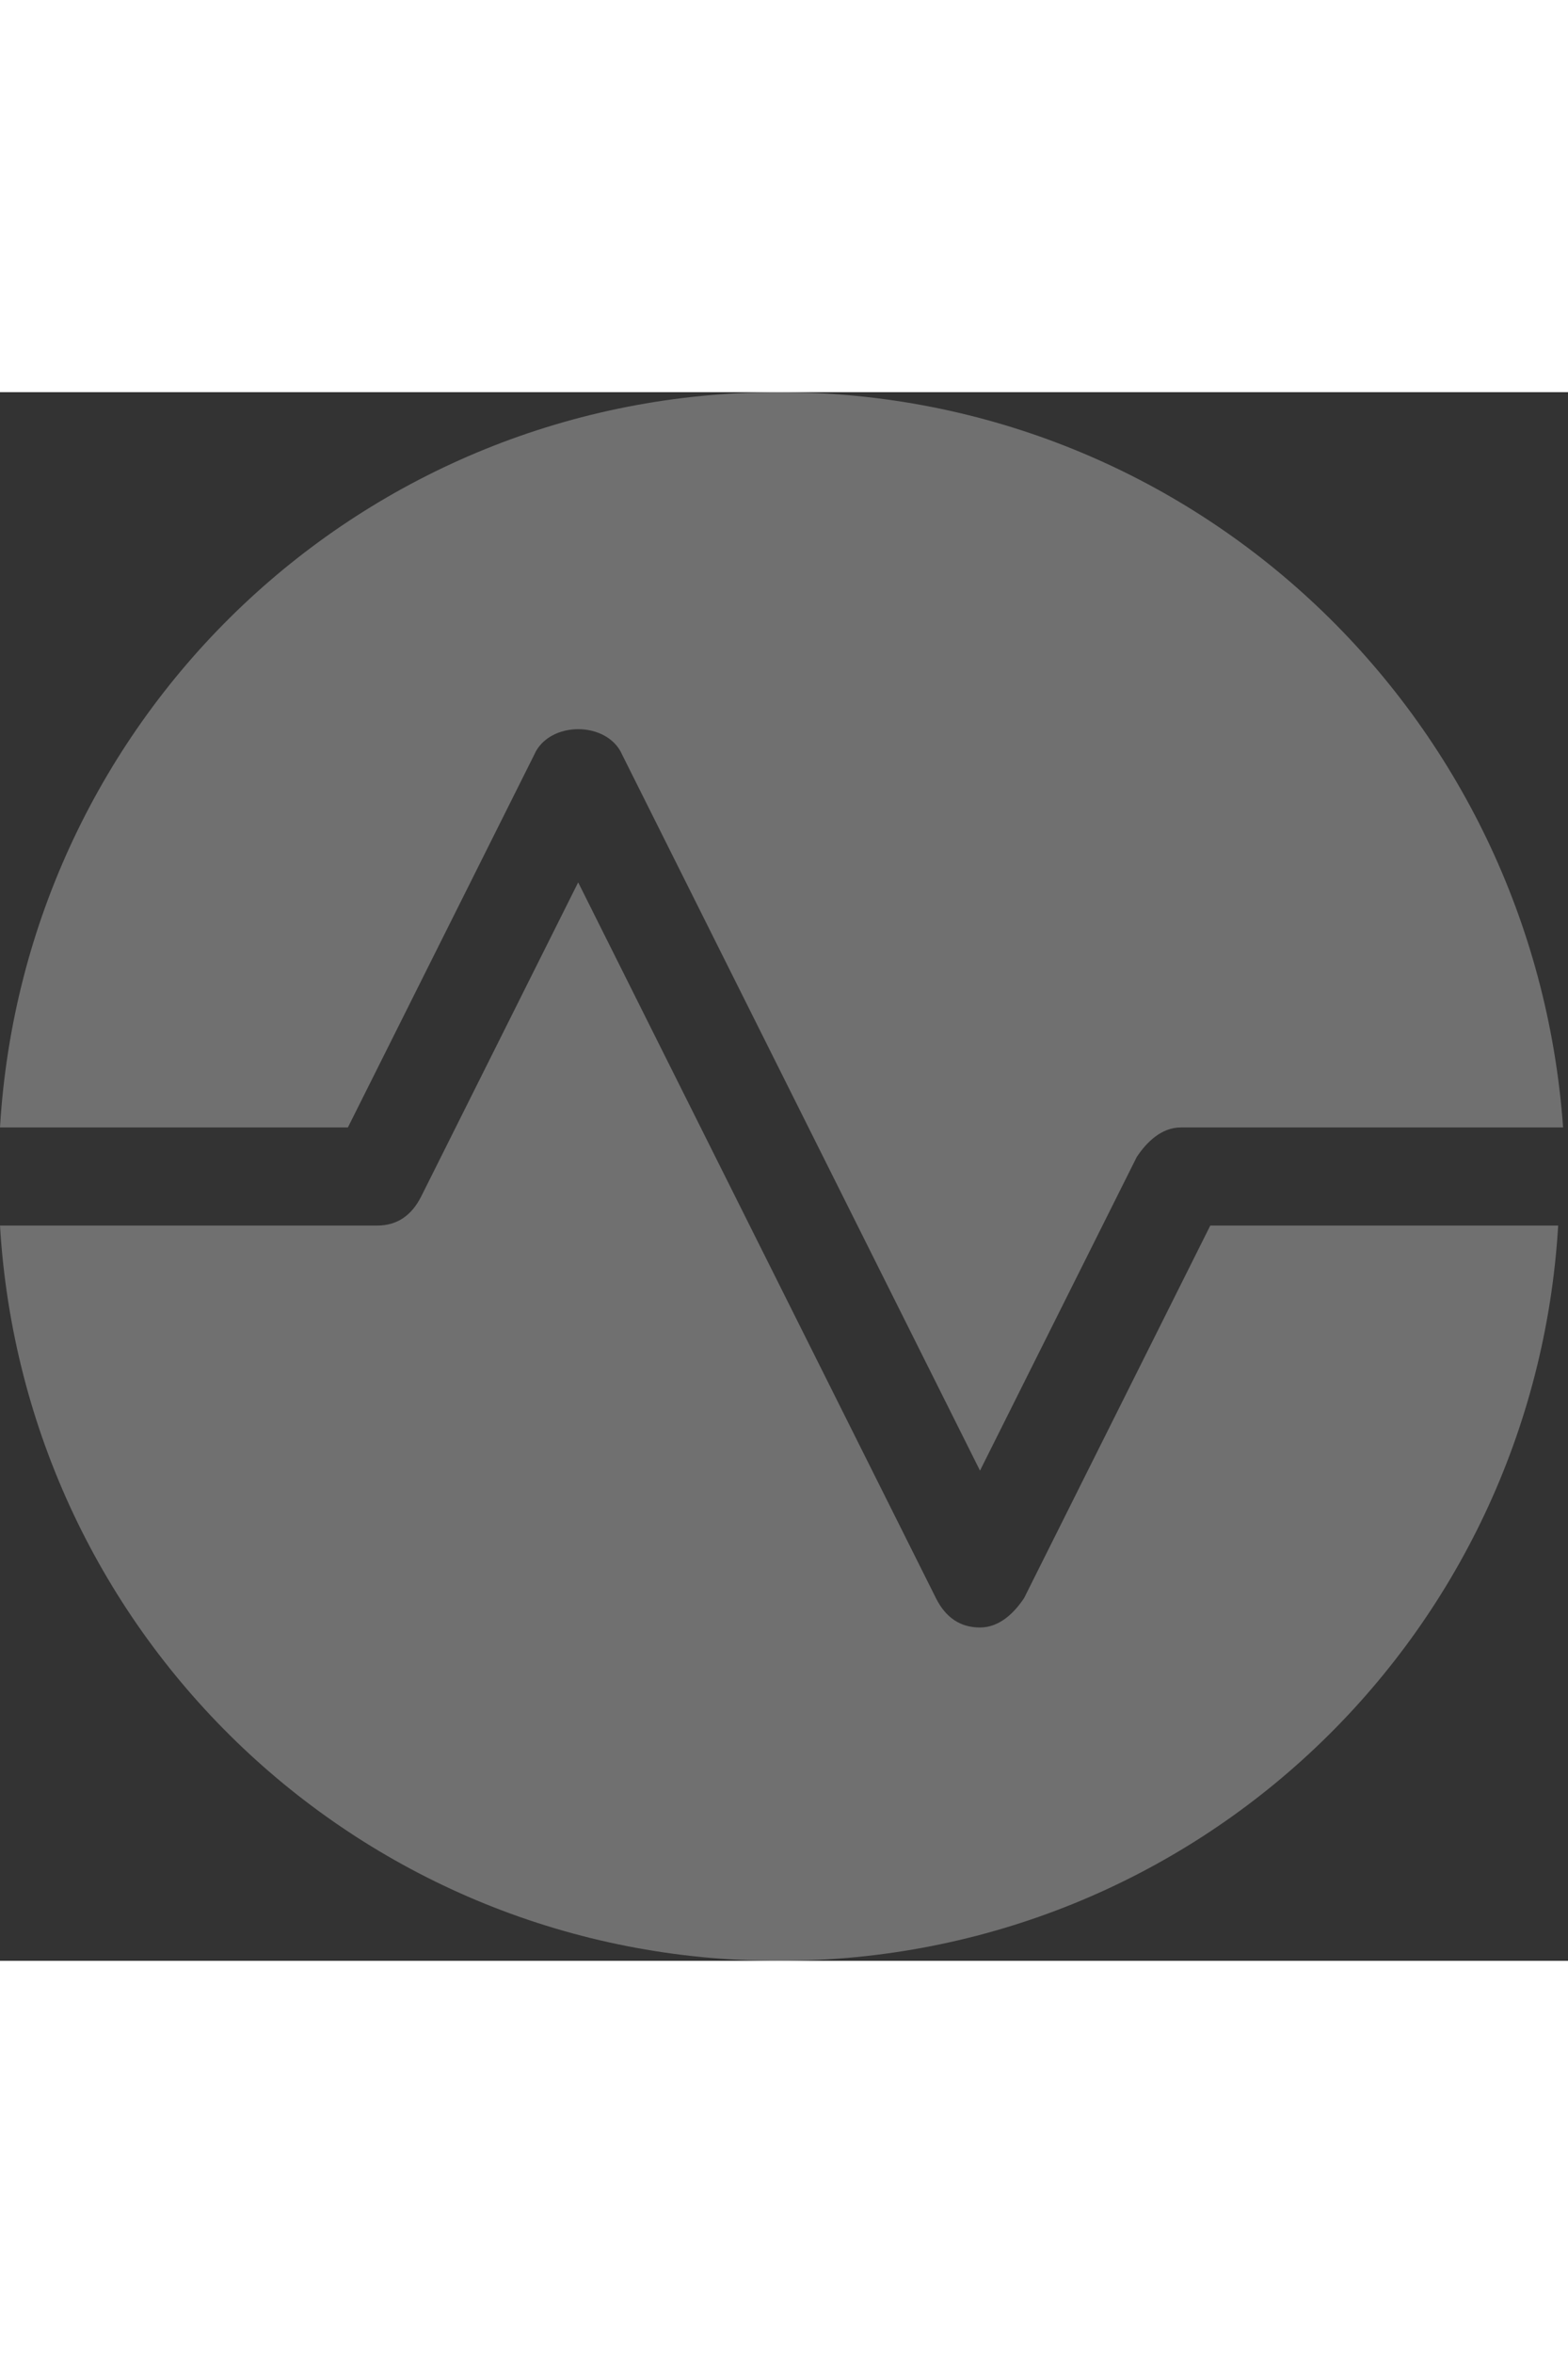 <svg width="20" height="30" viewBox="0 0 30 30" fill="none" xmlns="http://www.w3.org/2000/svg">
<rect x="0" y="0" width="30" height="30" fill="#333333" stroke="none"/>
<path id="icon-reports" opacity="0.3" fill-rule="evenodd" clip-rule="evenodd" d="M10.219 6.938L6.656 14.062H0C0.469 6.188 6.938 0 14.906 0C22.875 0 29.344 6.188 29.906 14.062H22.594C22.219 14.062 21.938 14.344 21.75 14.625L18.75 20.625L11.906 6.938C11.625 6.281 10.5 6.281 10.219 6.938ZM19.594 23.062L23.156 15.938H29.812C29.344 23.812 22.875 30 14.906 30C6.938 30 0.469 23.812 0 15.938H7.219C7.594 15.938 7.875 15.75 8.062 15.375L11.062 9.375L17.906 23.062C18.094 23.438 18.375 23.625 18.75 23.625C19.125 23.625 19.406 23.344 19.594 23.062Z" fill="white"/>
</svg>
